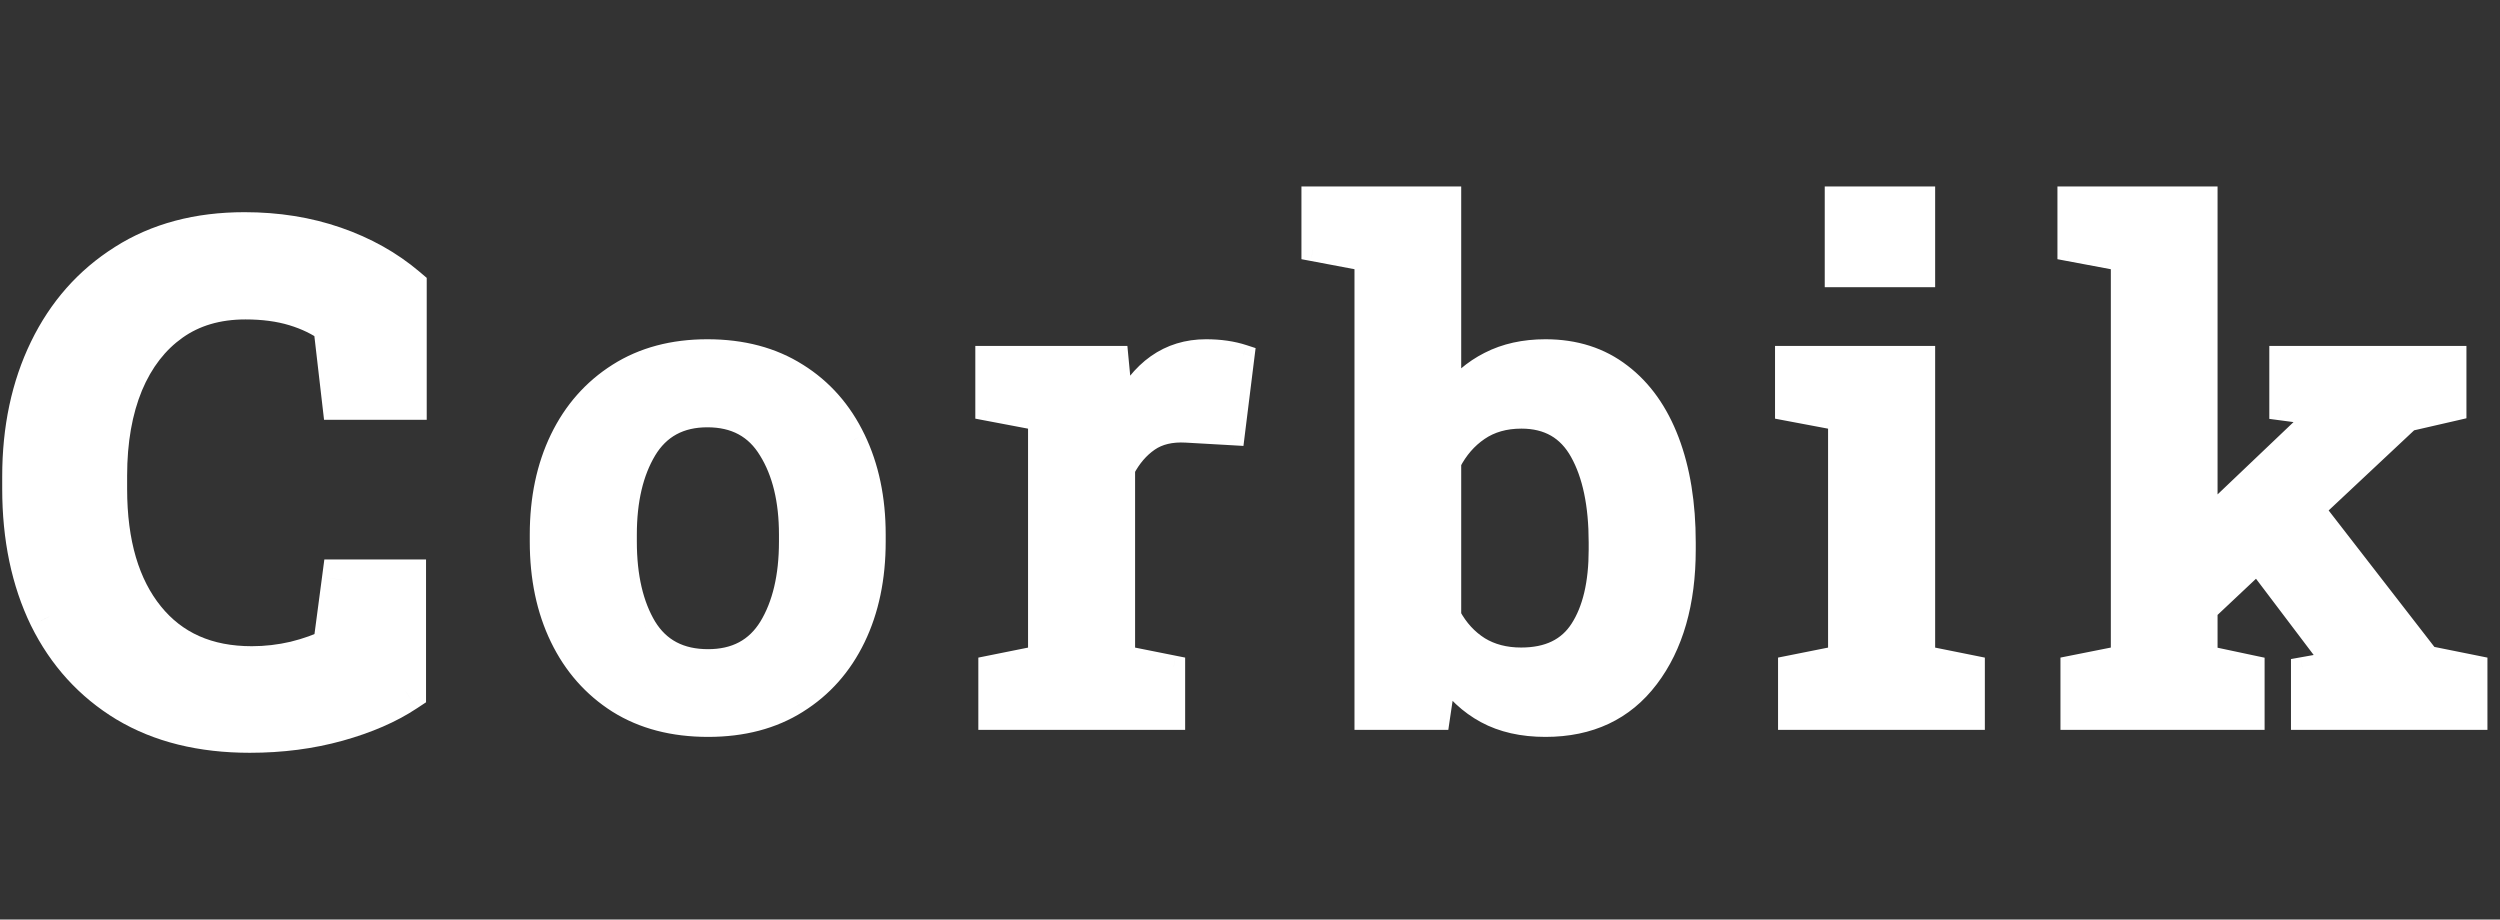 <svg width="87" height="32" viewBox="0 0 87 32" fill="none" xmlns="http://www.w3.org/2000/svg">
<rect x="0" y="0" width="87" height="32" fill="#333333" stroke="none"/>
<path d="M8.694 25.486C7.022 25.486 5.598 25.134 4.422 24.43C3.245 23.718 2.344 22.727 1.717 21.457C1.098 20.18 0.788 18.698 0.788 17.011V16.581C0.788 14.941 1.098 13.482 1.717 12.204C2.336 10.928 3.222 9.925 4.375 9.198C5.529 8.462 6.906 8.095 8.508 8.095C9.631 8.095 10.672 8.261 11.631 8.594C12.591 8.927 13.427 9.395 14.139 9.999V13.899H11.91L11.608 11.287C11.229 11.009 10.784 10.792 10.273 10.637C9.762 10.482 9.186 10.405 8.543 10.405C7.529 10.405 6.662 10.66 5.943 11.171C5.223 11.682 4.669 12.398 4.282 13.319C3.903 14.24 3.714 15.32 3.714 16.558V17.011C3.714 18.938 4.159 20.451 5.049 21.55C5.939 22.649 7.177 23.199 8.764 23.199C9.275 23.199 9.778 23.141 10.273 23.025C10.776 22.901 11.217 22.742 11.597 22.549L11.91 20.18H14.116V24.058C13.473 24.484 12.68 24.828 11.736 25.091C10.792 25.354 9.778 25.486 8.694 25.486Z" fill="white"/>
<path d="M4.422 24.43L4.054 25.038L4.057 25.039L4.422 24.43ZM1.717 21.457L1.077 21.767L1.08 21.772L1.717 21.457ZM1.717 12.204L1.077 11.895L1.717 12.204ZM4.375 9.198L4.755 9.799L4.757 9.797L4.375 9.198ZM11.631 8.594L11.399 9.265L11.631 8.594ZM14.139 9.999H14.85V9.67L14.599 9.457L14.139 9.999ZM14.139 13.899V14.61H14.85V13.899H14.139ZM11.91 13.899L11.204 13.981L11.277 14.61H11.91V13.899ZM11.608 11.287L12.314 11.206L12.279 10.898L12.029 10.715L11.608 11.287ZM4.282 13.319L3.627 13.044L3.625 13.049L4.282 13.319ZM5.049 21.55L4.496 21.998L5.049 21.55ZM10.273 23.025L10.435 23.717L10.443 23.715L10.273 23.025ZM11.597 22.549L11.919 23.182L12.252 23.012L12.301 22.642L11.597 22.549ZM11.91 20.18V19.47H11.287L11.206 20.087L11.91 20.18ZM14.116 20.18H14.826V19.47H14.116V20.18ZM14.116 24.058L14.508 24.65L14.826 24.44V24.058H14.116ZM8.694 24.775C7.123 24.775 5.831 24.445 4.787 23.82L4.057 25.039C5.365 25.823 6.922 26.197 8.694 26.197V24.775ZM4.79 23.822C3.733 23.182 2.923 22.294 2.354 21.143L1.08 21.772C1.765 23.159 2.758 24.253 4.054 25.038L4.79 23.822ZM2.356 21.147C1.792 19.983 1.499 18.611 1.499 17.011H0.077C0.077 18.785 0.403 20.377 1.077 21.767L2.356 21.147ZM1.499 17.011V16.581H0.077V17.011H1.499ZM1.499 16.581C1.499 15.031 1.791 13.681 2.356 12.515L1.077 11.895C0.404 13.282 0.077 14.85 0.077 16.581H1.499ZM2.356 12.515C2.92 11.352 3.718 10.452 4.755 9.799L3.996 8.597C2.726 9.398 1.752 10.503 1.077 11.895L2.356 12.515ZM4.757 9.797C5.778 9.146 7.018 8.805 8.508 8.805V7.384C6.794 7.384 5.279 7.779 3.993 8.598L4.757 9.797ZM8.508 8.805C9.56 8.805 10.521 8.961 11.399 9.265L11.864 7.922C10.822 7.561 9.702 7.384 8.508 7.384V8.805ZM11.399 9.265C12.283 9.572 13.04 9.999 13.68 10.541L14.599 9.457C13.814 8.791 12.899 8.281 11.864 7.922L11.399 9.265ZM13.428 9.999V13.899H14.85V9.999H13.428ZM14.139 13.189H11.91V14.61H14.139V13.189ZM12.616 13.818L12.314 11.206L10.902 11.369L11.204 13.981L12.616 13.818ZM12.029 10.715C11.577 10.382 11.057 10.132 10.479 9.957L10.067 11.317C10.511 11.452 10.881 11.635 11.187 11.86L12.029 10.715ZM10.479 9.957C9.89 9.778 9.242 9.694 8.543 9.694V11.116C9.129 11.116 9.635 11.186 10.067 11.317L10.479 9.957ZM8.543 9.694C7.405 9.694 6.389 9.983 5.531 10.592L6.354 11.751C6.936 11.338 7.654 11.116 8.543 11.116V9.694ZM5.531 10.592C4.69 11.189 4.059 12.017 3.627 13.044L4.938 13.594C5.28 12.779 5.756 12.175 6.354 11.751L5.531 10.592ZM3.625 13.049C3.203 14.073 3.003 15.249 3.003 16.558H4.424C4.424 15.391 4.603 14.407 4.94 13.59L3.625 13.049ZM3.003 16.558V17.011H4.424V16.558H3.003ZM3.003 17.011C3.003 19.042 3.472 20.733 4.496 21.998L5.601 21.103C4.845 20.17 4.424 18.834 4.424 17.011H3.003ZM4.496 21.998C5.539 23.285 6.992 23.91 8.764 23.91V22.488C7.362 22.488 6.339 22.014 5.601 21.103L4.496 21.998ZM8.764 23.91C9.329 23.91 9.886 23.845 10.435 23.717L10.111 22.333C9.669 22.436 9.22 22.488 8.764 22.488V23.91ZM10.443 23.715C10.988 23.581 11.482 23.405 11.919 23.182L11.274 21.916C10.952 22.08 10.564 22.221 10.103 22.335L10.443 23.715ZM12.301 22.642L12.614 20.274L11.206 20.087L10.892 22.456L12.301 22.642ZM11.91 20.891H14.116V19.47H11.91V20.891ZM13.405 20.18V24.058H14.826V20.18H13.405ZM13.723 23.466C13.157 23.841 12.436 24.158 11.545 24.407L11.927 25.776C12.924 25.498 13.79 25.127 14.508 24.65L13.723 23.466ZM11.545 24.407C10.669 24.651 9.72 24.775 8.694 24.775V26.197C9.835 26.197 10.914 26.058 11.927 25.776L11.545 24.407Z" fill="white"/>
<path d="M24.641 25.244C23.433 25.244 22.396 24.973 21.529 24.431C20.663 23.882 19.997 23.127 19.532 22.167C19.068 21.207 18.836 20.101 18.836 18.847V18.603C18.836 17.357 19.068 16.254 19.532 15.294C19.997 14.335 20.663 13.58 21.529 13.03C22.396 12.481 23.426 12.206 24.617 12.206C25.825 12.206 26.862 12.481 27.729 13.03C28.596 13.572 29.261 14.327 29.726 15.294C30.19 16.254 30.422 17.357 30.422 18.603V18.847C30.422 20.108 30.19 21.219 29.726 22.179C29.261 23.139 28.596 23.889 27.729 24.431C26.87 24.973 25.84 25.244 24.641 25.244ZM24.641 22.991C25.608 22.991 26.328 22.608 26.8 21.842C27.272 21.068 27.508 20.07 27.508 18.847V18.603C27.508 17.403 27.268 16.417 26.788 15.643C26.316 14.861 25.593 14.47 24.617 14.47C23.65 14.47 22.93 14.861 22.458 15.643C21.994 16.417 21.762 17.403 21.762 18.603V18.847C21.762 20.07 21.994 21.068 22.458 21.842C22.93 22.608 23.658 22.991 24.641 22.991ZM34.446 25V23.212L36.176 22.864V14.586L34.341 14.238V12.438H38.869L39.02 14.017L39.043 14.273C39.717 12.895 40.692 12.206 41.969 12.206C42.449 12.206 42.878 12.268 43.258 12.392L42.921 15.097L41.284 15.004C40.75 14.973 40.309 15.078 39.96 15.318C39.612 15.557 39.326 15.89 39.101 16.316V22.864L40.843 23.212V25H34.446ZM53.782 25.244C52.985 25.244 52.3 25.089 51.727 24.779C51.155 24.47 50.675 24.021 50.288 23.433L50.056 25H47.536V9.037L45.69 8.688V6.889H50.45V13.832C50.83 13.313 51.294 12.914 51.844 12.636C52.401 12.349 53.047 12.206 53.782 12.206C54.804 12.206 55.675 12.485 56.395 13.042C57.114 13.592 57.664 14.366 58.043 15.364C58.422 16.362 58.612 17.535 58.612 18.882V19.125C58.612 20.968 58.186 22.45 57.335 23.572C56.491 24.686 55.307 25.244 53.782 25.244ZM52.935 22.933C53.895 22.933 54.591 22.597 55.025 21.923C55.466 21.242 55.686 20.31 55.686 19.125V18.882C55.686 17.558 55.466 16.502 55.025 15.712C54.584 14.915 53.891 14.517 52.947 14.517C52.358 14.517 51.855 14.66 51.437 14.946C51.027 15.225 50.698 15.604 50.45 16.084V21.447C50.706 21.92 51.042 22.287 51.461 22.55C51.878 22.806 52.37 22.933 52.935 22.933ZM62.276 25V23.212L64.017 22.864V14.586L62.171 14.238V12.438H66.943V22.864L68.672 23.212V25H62.276ZM63.901 9.594V6.889H66.943V9.594H63.901ZM72.104 25V23.212L73.857 22.864V9.037L71.999 8.688V6.889H76.771V18.139L80.648 14.447L80.683 14.4L79.371 14.226V12.438H85.432V14.238L83.818 14.609L80.498 17.721L84.491 22.875L86.163 23.212V25H80.126V23.27L81.229 23.073L81.194 23.026L78.559 19.544L76.771 21.227V22.864L78.408 23.212V25H72.104Z" fill="white"/>
<path d="M21.529 24.431L21.315 24.769L21.317 24.77L21.529 24.431ZM19.532 22.167L19.172 22.341L19.532 22.167ZM21.529 13.03L21.315 12.693L21.529 13.03ZM27.729 13.03L27.515 13.368L27.517 13.37L27.729 13.03ZM29.726 15.294L29.365 15.467L29.366 15.469L29.726 15.294ZM27.729 24.431L27.517 24.092L27.515 24.093L27.729 24.431ZM26.8 21.842L27.141 22.052L27.142 22.05L26.8 21.842ZM26.788 15.643L26.446 15.849L26.449 15.853L26.788 15.643ZM22.458 15.643L22.116 15.436L22.115 15.437L22.458 15.643ZM22.458 21.842L22.115 22.048L22.118 22.052L22.458 21.842ZM24.641 24.844C23.494 24.844 22.534 24.587 21.741 24.092L21.317 24.77C22.259 25.359 23.372 25.644 24.641 25.644V24.844ZM21.744 24.093C20.942 23.585 20.326 22.888 19.892 21.993L19.172 22.341C19.668 23.366 20.383 24.178 21.315 24.769L21.744 24.093ZM19.892 21.993C19.459 21.096 19.236 20.051 19.236 18.847H18.436C18.436 20.151 18.677 21.319 19.172 22.341L19.892 21.993ZM19.236 18.847V18.603H18.436V18.847H19.236ZM19.236 18.603C19.236 17.407 19.459 16.366 19.892 15.469L19.172 15.12C18.678 16.143 18.436 17.307 18.436 18.603H19.236ZM19.892 15.469C20.326 14.573 20.942 13.876 21.744 13.368L21.315 12.693C20.383 13.284 19.668 14.096 19.172 15.12L19.892 15.469ZM21.744 13.368C22.537 12.866 23.489 12.606 24.617 12.606V11.806C23.362 11.806 22.256 12.096 21.315 12.693L21.744 13.368ZM24.617 12.606C25.763 12.606 26.723 12.866 27.515 13.368L27.943 12.693C27.002 12.096 25.887 11.806 24.617 11.806V12.606ZM27.517 13.37C28.316 13.869 28.932 14.565 29.365 15.467L30.086 15.121C29.591 14.089 28.875 13.275 27.941 12.691L27.517 13.37ZM29.366 15.469C29.8 16.366 30.022 17.407 30.022 18.603H30.822C30.822 17.307 30.581 16.143 30.086 15.12L29.366 15.469ZM30.022 18.603V18.847H30.822V18.603H30.022ZM30.022 18.847C30.022 20.059 29.799 21.108 29.366 22.005L30.086 22.353C30.581 21.33 30.822 20.158 30.822 18.847H30.022ZM29.366 22.005C28.933 22.9 28.317 23.592 27.517 24.092L27.941 24.77C28.875 24.187 29.59 23.378 30.086 22.353L29.366 22.005ZM27.515 24.093C26.731 24.587 25.779 24.844 24.641 24.844V25.644C25.902 25.644 27.009 25.358 27.942 24.77L27.515 24.093ZM24.641 23.392C25.735 23.392 26.589 22.947 27.141 22.052L26.46 21.632C26.067 22.27 25.482 22.591 24.641 22.591V23.392ZM27.142 22.05C27.663 21.195 27.908 20.118 27.908 18.847H27.108C27.108 20.021 26.881 20.941 26.459 21.634L27.142 22.05ZM27.908 18.847V18.603H27.108V18.847H27.908ZM27.908 18.603C27.908 17.352 27.658 16.286 27.128 15.432L26.449 15.853C26.879 16.547 27.108 17.455 27.108 18.603H27.908ZM27.131 15.436C26.581 14.525 25.721 14.07 24.617 14.07V14.87C25.464 14.87 26.052 15.197 26.446 15.849L27.131 15.436ZM24.617 14.07C23.52 14.07 22.665 14.526 22.116 15.436L22.8 15.849C23.195 15.196 23.78 14.87 24.617 14.87V14.07ZM22.115 15.437C21.603 16.29 21.361 17.354 21.361 18.603H22.162C22.162 17.453 22.384 16.543 22.801 15.848L22.115 15.437ZM21.361 18.603V18.847H22.162V18.603H21.361ZM21.361 18.847C21.361 20.117 21.602 21.194 22.115 22.048L22.801 21.636C22.385 20.943 22.162 20.022 22.162 18.847H21.361ZM22.118 22.052C22.67 22.949 23.534 23.392 24.641 23.392V22.591C23.781 22.591 23.19 22.268 22.799 21.632L22.118 22.052ZM34.446 25H34.046V25.4H34.446V25ZM34.446 23.212L34.367 22.82L34.046 22.885V23.212H34.446ZM36.176 22.864L36.255 23.256L36.576 23.191V22.864H36.176ZM36.176 14.586H36.576V14.255L36.25 14.193L36.176 14.586ZM34.341 14.238H33.941V14.569L34.267 14.631L34.341 14.238ZM34.341 12.438V12.038H33.941V12.438H34.341ZM38.869 12.438L39.267 12.4L39.233 12.038H38.869V12.438ZM39.02 14.017L39.418 13.981L39.418 13.979L39.02 14.017ZM39.043 14.273L38.645 14.309L38.774 15.734L39.403 14.448L39.043 14.273ZM43.258 12.392L43.654 12.441L43.695 12.114L43.382 12.012L43.258 12.392ZM42.921 15.097L42.898 15.496L43.272 15.518L43.318 15.146L42.921 15.097ZM41.284 15.004L41.261 15.403L41.261 15.403L41.284 15.004ZM39.101 16.316L38.747 16.129L38.701 16.217V16.316H39.101ZM39.101 22.864H38.701V23.192L39.023 23.256L39.101 22.864ZM40.843 23.212H41.243V22.884L40.921 22.82L40.843 23.212ZM40.843 25V25.4H41.243V25H40.843ZM34.846 25V23.212H34.046V25H34.846ZM34.525 23.604L36.255 23.256L36.097 22.472L34.367 22.82L34.525 23.604ZM36.576 22.864V14.586H35.776V22.864H36.576ZM36.25 14.193L34.416 13.845L34.267 14.631L36.101 14.979L36.25 14.193ZM34.741 14.238V12.438H33.941V14.238H34.741ZM34.341 12.838H38.869V12.038H34.341V12.838ZM38.471 12.476L38.622 14.055L39.418 13.979L39.267 12.4L38.471 12.476ZM38.622 14.053L38.645 14.309L39.442 14.236L39.418 13.981L38.622 14.053ZM39.403 14.448C39.718 13.803 40.091 13.346 40.51 13.05C40.926 12.756 41.407 12.606 41.969 12.606V11.806C41.254 11.806 40.609 12.001 40.049 12.396C39.493 12.789 39.042 13.365 38.684 14.097L39.403 14.448ZM41.969 12.606C42.415 12.606 42.801 12.664 43.133 12.772L43.382 12.012C42.955 11.872 42.483 11.806 41.969 11.806V12.606ZM42.861 12.342L42.524 15.048L43.318 15.146L43.654 12.441L42.861 12.342ZM42.944 14.698L41.306 14.605L41.261 15.403L42.898 15.496L42.944 14.698ZM41.307 14.605C40.708 14.57 40.172 14.686 39.733 14.988L40.187 15.647C40.445 15.47 40.792 15.376 41.261 15.403L41.307 14.605ZM39.733 14.988C39.325 15.27 38.998 15.655 38.747 16.129L39.455 16.503C39.654 16.126 39.899 15.845 40.187 15.647L39.733 14.988ZM38.701 16.316V22.864H39.501V16.316H38.701ZM39.023 23.256L40.764 23.604L40.921 22.82L39.18 22.472L39.023 23.256ZM40.443 23.212V25H41.243V23.212H40.443ZM40.843 24.6H34.446V25.4H40.843V24.6ZM51.727 24.779L51.537 25.131L51.727 24.779ZM50.288 23.433L50.622 23.213L50.046 22.337L49.892 23.374L50.288 23.433ZM50.056 25V25.4H50.401L50.451 25.059L50.056 25ZM47.536 25H47.136V25.4H47.536V25ZM47.536 9.037H47.936V8.705L47.611 8.644L47.536 9.037ZM45.69 8.688H45.29V9.02L45.616 9.081L45.69 8.688ZM45.69 6.889V6.489H45.29V6.889H45.69ZM50.45 6.889H50.85V6.489H50.45V6.889ZM50.45 13.832H50.05V15.056L50.773 14.068L50.45 13.832ZM51.844 12.636L52.025 12.992L52.026 12.992L51.844 12.636ZM56.395 13.042L56.15 13.358L56.152 13.36L56.395 13.042ZM58.043 15.364L57.669 15.506L58.043 15.364ZM57.335 23.572L57.016 23.33L57.016 23.331L57.335 23.572ZM55.025 21.923L54.689 21.706L54.688 21.707L55.025 21.923ZM55.025 15.712L54.675 15.906L54.675 15.907L55.025 15.712ZM51.437 14.946L51.662 15.277L51.663 15.276L51.437 14.946ZM50.45 16.084L50.095 15.9L50.05 15.987V16.084H50.45ZM50.45 21.447H50.05V21.549L50.099 21.638L50.45 21.447ZM51.46 22.55L51.247 22.889L51.252 22.892L51.46 22.55ZM53.782 24.844C53.037 24.844 52.42 24.699 51.918 24.427L51.537 25.131C52.18 25.479 52.934 25.644 53.782 25.644V24.844ZM51.918 24.427C51.408 24.152 50.976 23.75 50.622 23.213L49.954 23.652C50.374 24.291 50.902 24.788 51.537 25.131L51.918 24.427ZM49.892 23.374L49.66 24.941L50.451 25.059L50.684 23.491L49.892 23.374ZM50.056 24.6H47.536V25.4H50.056V24.6ZM47.936 25V9.037H47.136V25H47.936ZM47.611 8.644L45.765 8.295L45.616 9.081L47.462 9.43L47.611 8.644ZM46.09 8.688V6.889H45.29V8.688H46.09ZM45.69 7.289H50.45V6.489H45.69V7.289ZM50.05 6.889V13.832H50.85V6.889H50.05ZM50.773 14.068C51.117 13.598 51.533 13.241 52.025 12.992L51.663 12.279C51.055 12.587 50.542 13.028 50.127 13.595L50.773 14.068ZM52.026 12.992C52.518 12.739 53.1 12.606 53.782 12.606V11.806C52.995 11.806 52.284 11.96 51.661 12.28L52.026 12.992ZM53.782 12.606C54.727 12.606 55.508 12.862 56.15 13.358L56.639 12.726C55.841 12.108 54.881 11.806 53.782 11.806V12.606ZM56.152 13.36C56.802 13.857 57.312 14.565 57.669 15.506L58.417 15.222C58.016 14.166 57.426 13.326 56.637 12.724L56.152 13.36ZM57.669 15.506C58.027 16.449 58.212 17.571 58.212 18.882H59.012C59.012 17.499 58.817 16.276 58.417 15.222L57.669 15.506ZM58.212 18.882V19.125H59.012V18.882H58.212ZM58.212 19.125C58.212 20.907 57.801 22.296 57.016 23.33L57.654 23.814C58.572 22.603 59.012 21.028 59.012 19.125H58.212ZM57.016 23.331C56.256 24.335 55.195 24.844 53.782 24.844V25.644C55.419 25.644 56.727 25.038 57.654 23.813L57.016 23.331ZM52.935 23.334C53.999 23.334 54.839 22.952 55.361 22.14L54.688 21.707C54.344 22.242 53.79 22.534 52.935 22.534V23.334ZM55.36 22.141C55.859 21.372 56.086 20.353 56.086 19.125H55.286C55.286 20.266 55.073 21.113 54.689 21.706L55.36 22.141ZM56.086 19.125V18.882H55.286V19.125H56.086ZM56.086 18.882C56.086 17.519 55.86 16.388 55.374 15.517L54.675 15.907C55.071 16.616 55.286 17.597 55.286 18.882H56.086ZM55.375 15.519C55.124 15.065 54.792 14.709 54.374 14.469C53.956 14.229 53.476 14.117 52.947 14.117V14.916C53.361 14.916 53.699 15.004 53.975 15.162C54.249 15.32 54.484 15.562 54.675 15.906L55.375 15.519ZM52.947 14.117C52.291 14.117 51.706 14.277 51.211 14.616L51.663 15.276C52.005 15.042 52.426 14.916 52.947 14.916V14.117ZM51.212 14.615C50.742 14.934 50.37 15.367 50.095 15.9L50.806 16.267C51.026 15.841 51.312 15.515 51.662 15.277L51.212 14.615ZM50.05 16.084V21.447H50.85V16.084H50.05ZM50.099 21.638C50.384 22.165 50.766 22.586 51.247 22.889L51.674 22.212C51.319 21.988 51.028 21.674 50.802 21.257L50.099 21.638ZM51.252 22.892C51.742 23.191 52.308 23.334 52.935 23.334V22.534C52.432 22.534 52.015 22.421 51.669 22.209L51.252 22.892ZM62.276 25H61.876V25.4H62.276V25ZM62.276 23.212L62.197 22.82L61.876 22.884V23.212H62.276ZM64.017 22.864L64.095 23.256L64.417 23.192V22.864H64.017ZM64.017 14.586H64.417V14.255L64.091 14.193L64.017 14.586ZM62.171 14.238H61.771V14.569L62.097 14.631L62.171 14.238ZM62.171 12.438V12.038H61.771V12.438H62.171ZM66.943 12.438H67.343V12.038H66.943V12.438ZM66.943 22.864H66.543V23.191L66.864 23.256L66.943 22.864ZM68.672 23.212H69.073V22.885L68.751 22.82L68.672 23.212ZM68.672 25V25.4H69.073V25H68.672ZM63.901 9.594H63.501V9.994H63.901V9.594ZM63.901 6.889V6.489H63.501V6.889H63.901ZM66.943 6.889H67.343V6.489H66.943V6.889ZM66.943 9.594V9.994H67.343V9.594H66.943ZM62.676 25V23.212H61.876V25H62.676ZM62.354 23.604L64.095 23.256L63.939 22.472L62.197 22.82L62.354 23.604ZM64.417 22.864V14.586H63.617V22.864H64.417ZM64.091 14.193L62.245 13.845L62.097 14.631L63.943 14.979L64.091 14.193ZM62.571 14.238V12.438H61.771V14.238H62.571ZM62.171 12.838H66.943V12.038H62.171V12.838ZM66.543 12.438V22.864H67.343V12.438H66.543ZM66.864 23.256L68.594 23.604L68.751 22.82L67.022 22.472L66.864 23.256ZM68.272 23.212V25H69.073V23.212H68.272ZM68.672 24.6H62.276V25.4H68.672V24.6ZM64.301 9.594V6.889H63.501V9.594H64.301ZM63.901 7.289H66.943V6.489H63.901V7.289ZM66.543 6.889V9.594H67.343V6.889H66.543ZM66.943 9.194H63.901V9.994H66.943V9.194ZM72.104 25H71.704V25.4H72.104V25ZM72.104 23.212L72.026 22.82L71.704 22.884V23.212H72.104ZM73.857 22.864L73.935 23.256L74.257 23.192V22.864H73.857ZM73.857 9.037H74.257V8.705L73.931 8.644L73.857 9.037ZM71.999 8.688H71.599V9.02L71.926 9.082L71.999 8.688ZM71.999 6.889V6.489H71.599V6.889H71.999ZM76.771 6.889H77.171V6.489H76.771V6.889ZM76.771 18.139H76.371V19.072L77.047 18.428L76.771 18.139ZM80.648 14.447L80.924 14.736L80.948 14.713L80.969 14.687L80.648 14.447ZM80.683 14.4L81.003 14.64L81.413 14.094L80.736 14.004L80.683 14.4ZM79.371 14.226H78.972V14.577L79.319 14.623L79.371 14.226ZM79.371 12.438V12.038H78.972V12.438H79.371ZM85.432 12.438H85.832V12.038H85.432V12.438ZM85.432 14.238L85.522 14.628L85.832 14.556V14.238H85.432ZM83.818 14.609L83.728 14.22L83.623 14.244L83.544 14.318L83.818 14.609ZM80.498 17.721L80.224 17.429L79.958 17.678L80.181 17.966L80.498 17.721ZM84.491 22.875L84.175 23.12L84.266 23.238L84.412 23.268L84.491 22.875ZM86.163 23.212H86.563V22.885L86.242 22.82L86.163 23.212ZM86.163 25V25.4H86.563V25H86.163ZM80.126 25H79.726V25.4H80.126V25ZM80.126 23.27L80.056 22.876L79.726 22.935V23.27H80.126ZM81.229 23.073L81.299 23.466L81.939 23.352L81.549 22.833L81.229 23.073ZM81.194 23.026L81.514 22.786L81.513 22.785L81.194 23.026ZM78.559 19.544L78.878 19.302L78.609 18.947L78.285 19.252L78.559 19.544ZM76.771 21.227L76.497 20.936L76.371 21.054V21.227H76.771ZM76.771 22.864H76.371V23.188L76.688 23.255L76.771 22.864ZM78.408 23.212H78.808V22.888L78.491 22.821L78.408 23.212ZM78.408 25V25.4H78.808V25H78.408ZM72.504 25V23.212H71.704V25H72.504ZM72.182 23.604L73.935 23.256L73.779 22.471L72.026 22.82L72.182 23.604ZM74.257 22.864V9.037H73.457V22.864H74.257ZM73.931 8.644L72.073 8.295L71.926 9.082L73.783 9.43L73.931 8.644ZM72.399 8.688V6.889H71.599V8.688H72.399ZM71.999 7.289H76.771V6.489H71.999V7.289ZM76.371 6.889V18.139H77.171V6.889H76.371ZM77.047 18.428L80.924 14.736L80.373 14.157L76.495 17.849L77.047 18.428ZM80.969 14.687L81.003 14.64L80.363 14.16L80.329 14.207L80.969 14.687ZM80.736 14.004L79.424 13.83L79.319 14.623L80.631 14.797L80.736 14.004ZM79.772 14.226V12.438H78.972V14.226H79.772ZM79.371 12.838H85.432V12.038H79.371V12.838ZM85.032 12.438V14.238H85.832V12.438H85.032ZM85.342 13.848L83.728 14.22L83.908 14.999L85.522 14.628L85.342 13.848ZM83.544 14.318L80.224 17.429L80.771 18.013L84.091 14.901L83.544 14.318ZM80.181 17.966L84.175 23.12L84.808 22.63L80.814 17.476L80.181 17.966ZM84.412 23.268L86.084 23.604L86.242 22.82L84.57 22.483L84.412 23.268ZM85.763 23.212V25H86.563V23.212H85.763ZM86.163 24.6H80.126V25.4H86.163V24.6ZM80.526 25V23.27H79.726V25H80.526ZM80.197 23.664L81.299 23.466L81.159 22.679L80.056 22.876L80.197 23.664ZM81.549 22.833L81.514 22.786L80.874 23.266L80.909 23.313L81.549 22.833ZM81.513 22.785L78.878 19.302L78.24 19.785L80.875 23.268L81.513 22.785ZM78.285 19.252L76.497 20.936L77.045 21.518L78.833 19.835L78.285 19.252ZM76.371 21.227V22.864H77.171V21.227H76.371ZM76.688 23.255L78.325 23.603L78.491 22.821L76.854 22.473L76.688 23.255ZM78.008 23.212V25H78.808V23.212H78.008ZM78.408 24.6H72.104V25.4H78.408V24.6Z" fill="white"/>
</svg>

